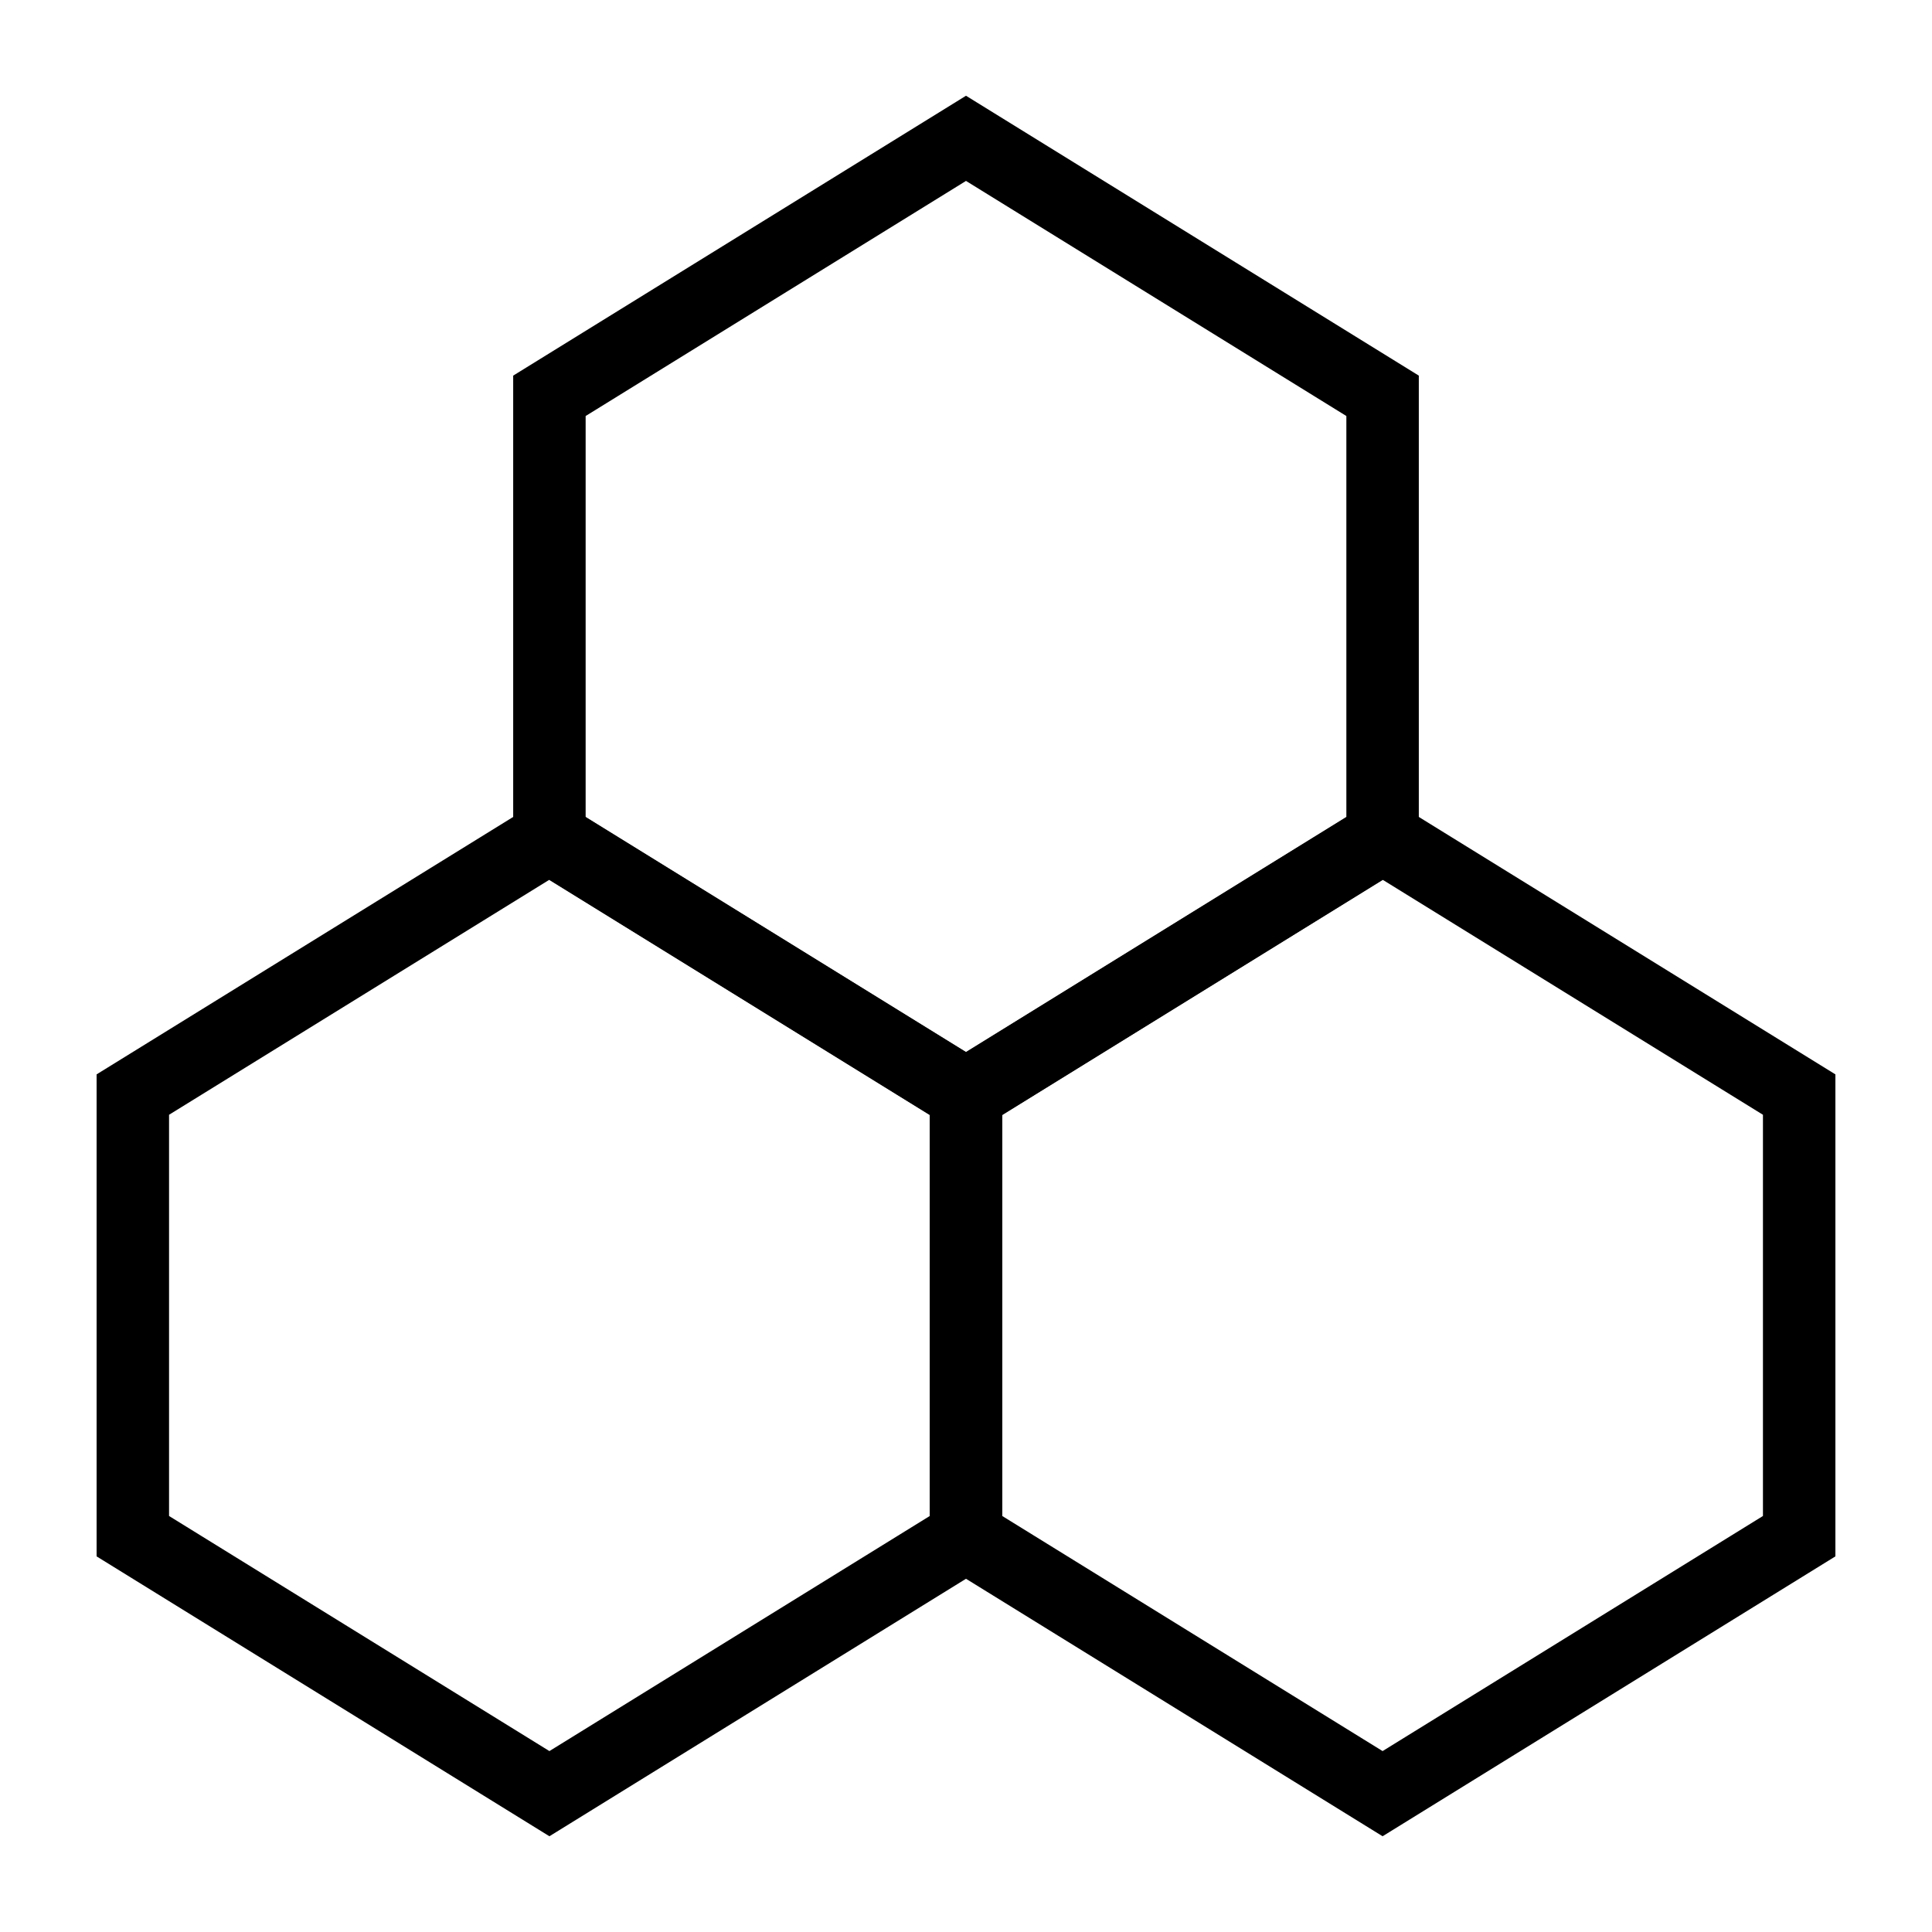 <svg width="40" height="40" viewBox="0 0 40 40" fill="none" xmlns="http://www.w3.org/2000/svg">
<path d="M37.25 23.149V31.805L28.625 37.136L20 31.805V23.149M37.25 31.318V22.662L28.625 17.332L20 22.662V31.318" stroke="black" stroke-width="1.5"/>
<path d="M20 23.149V31.805L11.375 37.136L2.75 31.805V23.149M20 31.318V22.662L11.375 17.332L2.75 22.662V31.318" stroke="black" stroke-width="1.5"/>
<path d="M28.625 8.682V17.338L20 22.668L11.375 17.338V8.682M28.625 16.851V8.195L20 2.864L11.375 8.195V16.851" stroke="black" stroke-width="1.5"/>
</svg>
